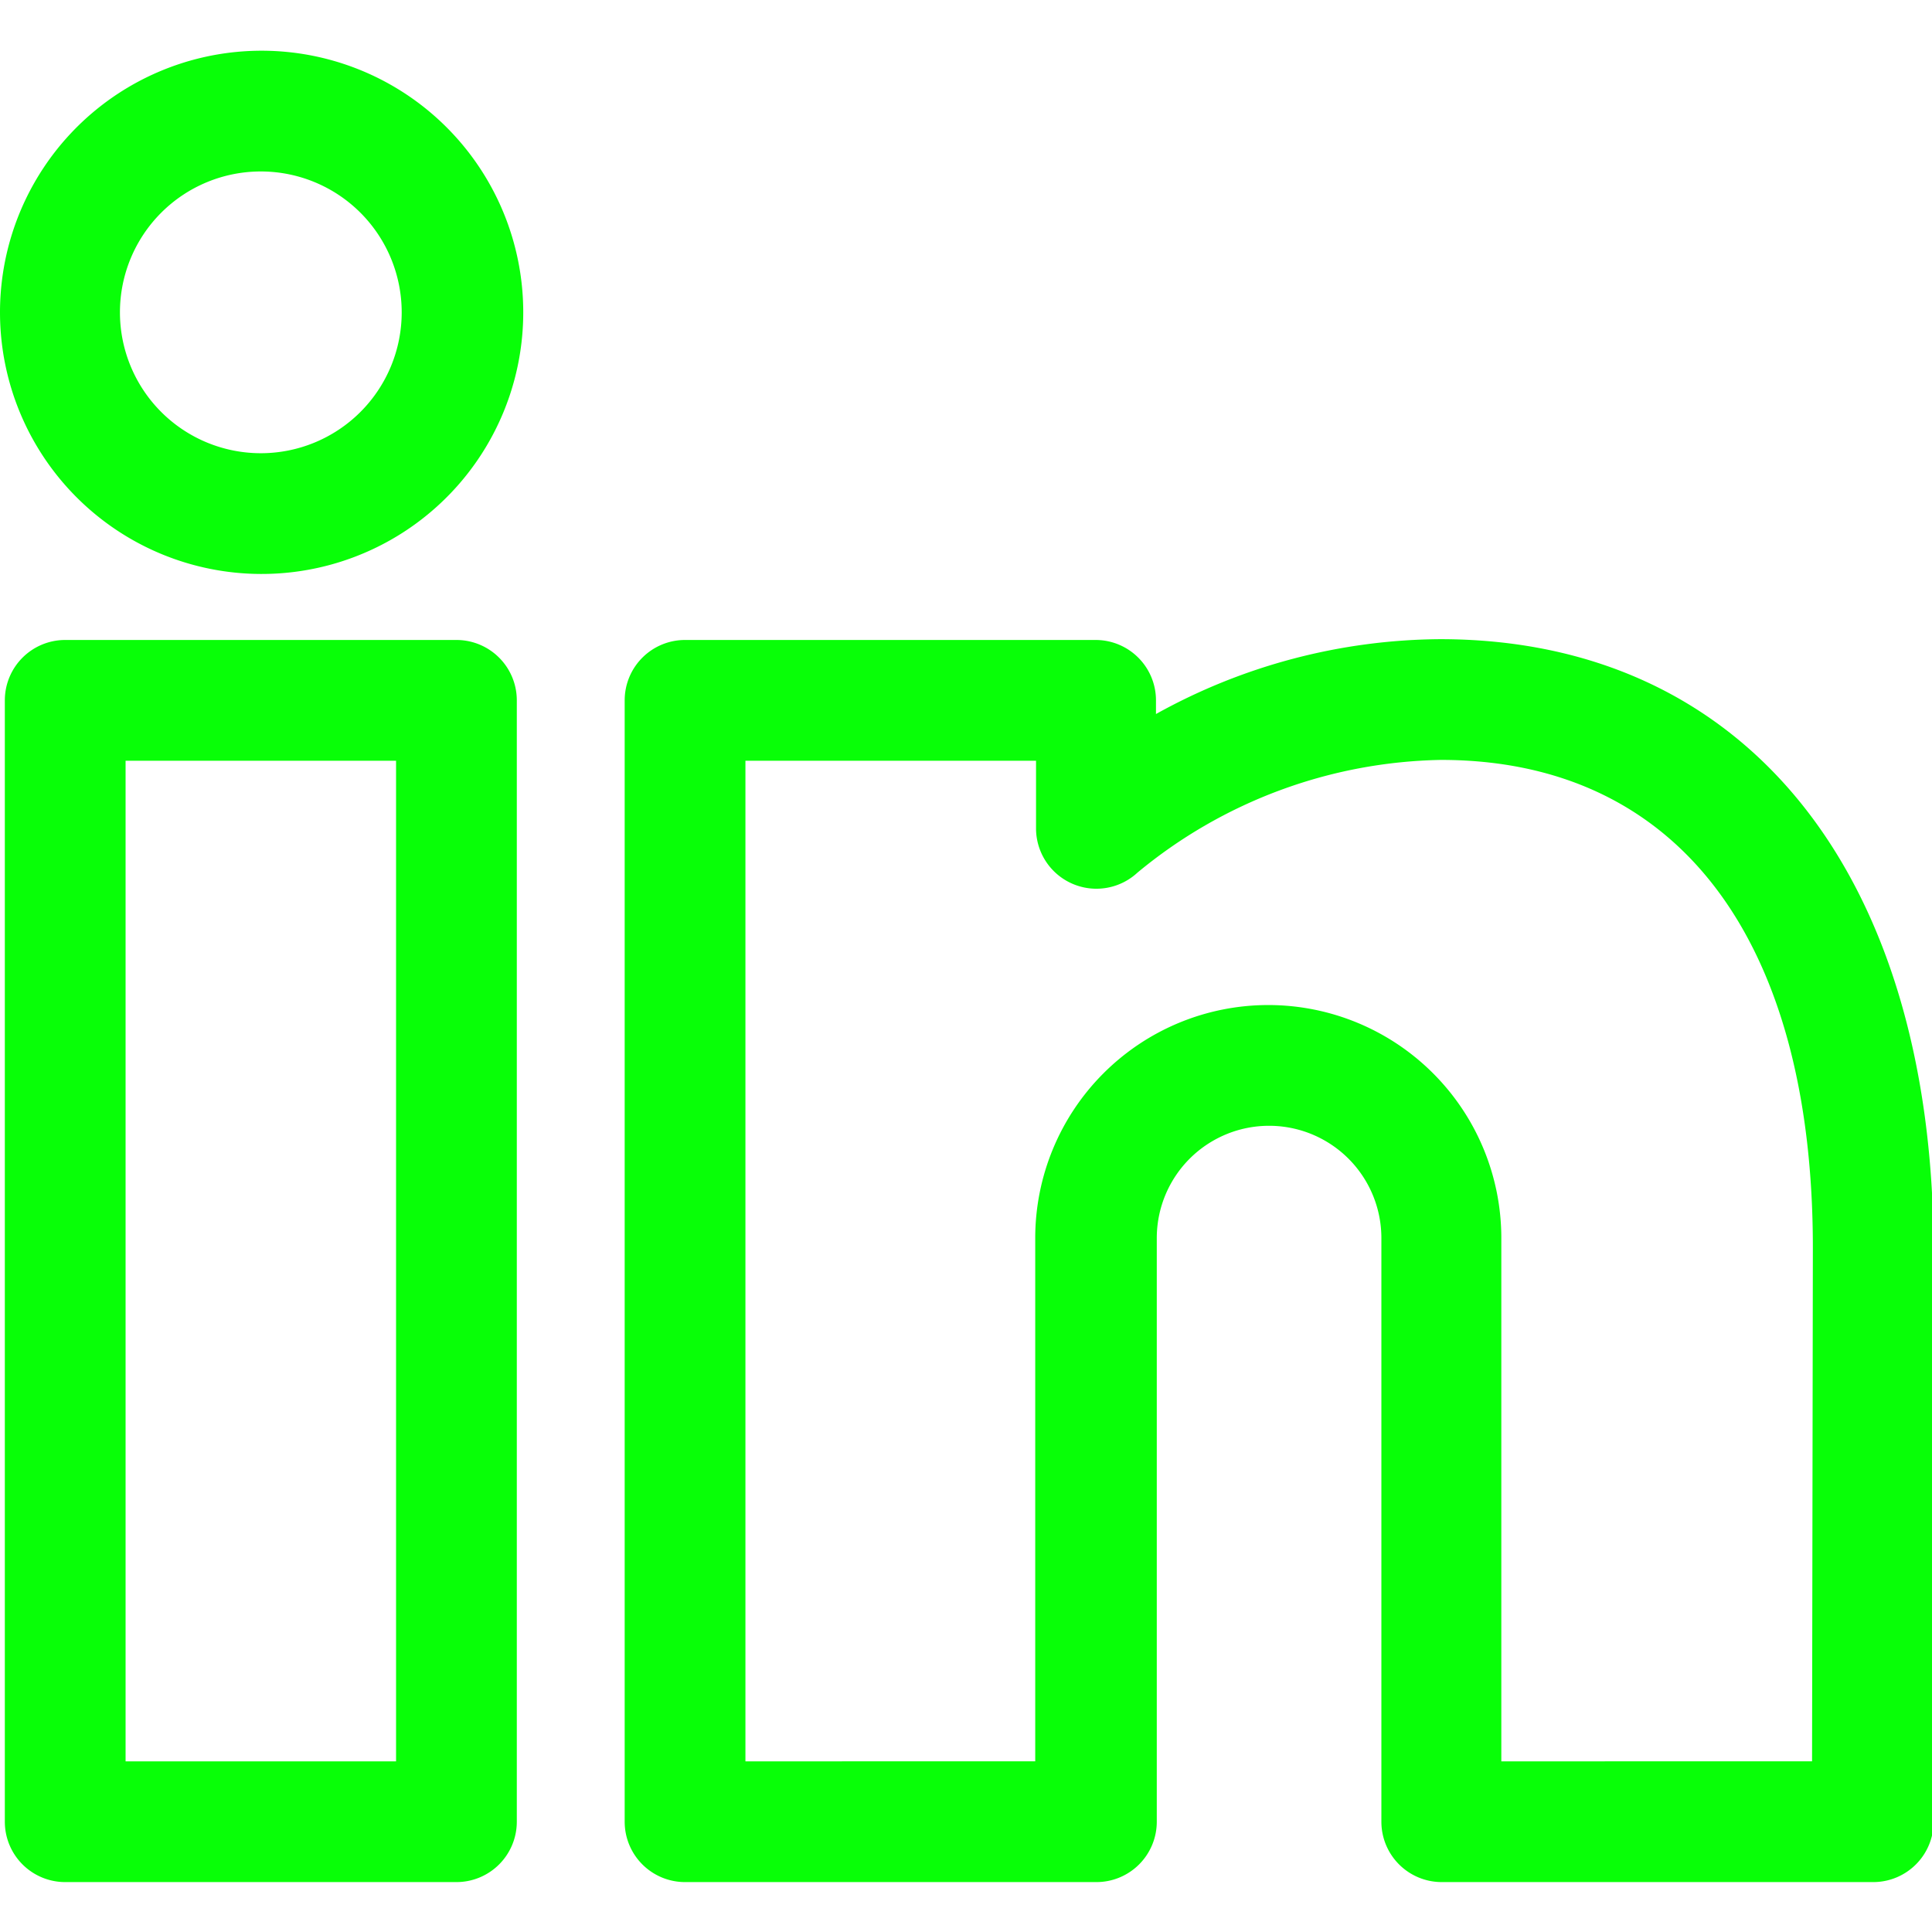 <?xml version="1.0" encoding="UTF-8" standalone="no"?>
<svg
   xmlns:dc="http://purl.org/dc/elements/1.1/"
   xmlns:cc="http://creativecommons.org/ns#"
   xmlns:rdf="http://www.w3.org/1999/02/22-rdf-syntax-ns#"
   xmlns:svg="http://www.w3.org/2000/svg"
   xmlns="http://www.w3.org/2000/svg"
   xmlns:sodipodi="http://sodipodi.sourceforge.net/DTD/sodipodi-0.dtd"
   xmlns:inkscape="http://www.inkscape.org/namespaces/inkscape"
   inkscape:version="1.0 (4035a4f, 2020-05-01)"
   sodipodi:docname="professional-network-linkedin.svg"
   version="1.1"
   viewBox="0 0 24 24"
   data-name="Outline Version"
   id="Outline_Version">
  <defs
     id="defs1439" />
  <sodipodi:namedview
     inkscape:current-layer="Outline_Version"
     inkscape:window-maximized="0"
     inkscape:window-y="23"
     inkscape:window-x="0"
     inkscape:cy="12"
     inkscape:cx="6.8148148"
     inkscape:zoom="37.125"
     showgrid="false"
     id="namedview1437"
     inkscape:window-height="1009"
     inkscape:window-width="1713"
     inkscape:pageshadow="2"
     inkscape:pageopacity="0"
     guidetolerance="10"
     gridtolerance="10"
     objecttolerance="10"
     borderopacity="1"
     bordercolor="#666666"
     pagecolor="#ffffff" />
  <title
     id="title1428">professional-network-linkedin</title>
  <path
     style="fill:#08ff07;fill-opacity:1"
     id="path1430"
     d="M.81,7.95a.75.75,0,0,0-.75.75V22.63a.75.75,0,0,0,.75.75H5.67a.75.75,0,0,0,.75-.75V8.7a.75.75,0,0,0-.75-.75ZM4.92,21.88H1.56V9.45H4.92Z" />
  <path
     style="fill:#08ff07;fill-opacity:1"
     id="path1432"
     d="M17.89,7.94a7.35,7.35,0,0,0-3.53.93V8.7a.75.75,0,0,0-.75-.75H8.51a.75.75,0,0,0-.75.75V22.63a.75.75,0,0,0,.75.75h5.11a.75.75,0,0,0,.75-.75V15.38a1.39,1.39,0,0,1,2.79,0v7.25a.75.75,0,0,0,.75.75h5.36a.75.75,0,0,0,.75-.75V15.5C24,10.83,21.67,7.94,17.89,7.94Zm4.62,13.94H18.65v-6.5a2.89,2.89,0,0,0-5.79,0v6.5H9.26V9.45h3.61v.84a.75.75,0,0,0,1.26.55,6.07,6.07,0,0,1,3.77-1.4c2.93,0,4.62,2.21,4.62,6.06Z" />
  <path
     style="fill:#08ff07;fill-opacity:1"
     id="path1434"
     d="M3.24,7.13A3.25,3.25,0,1,0,0,3.88,3.25,3.25,0,0,0,3.24,7.13Zm0-5A1.75,1.75,0,1,1,1.49,3.88,1.75,1.75,0,0,1,3.24,2.13Z" />
</svg>

